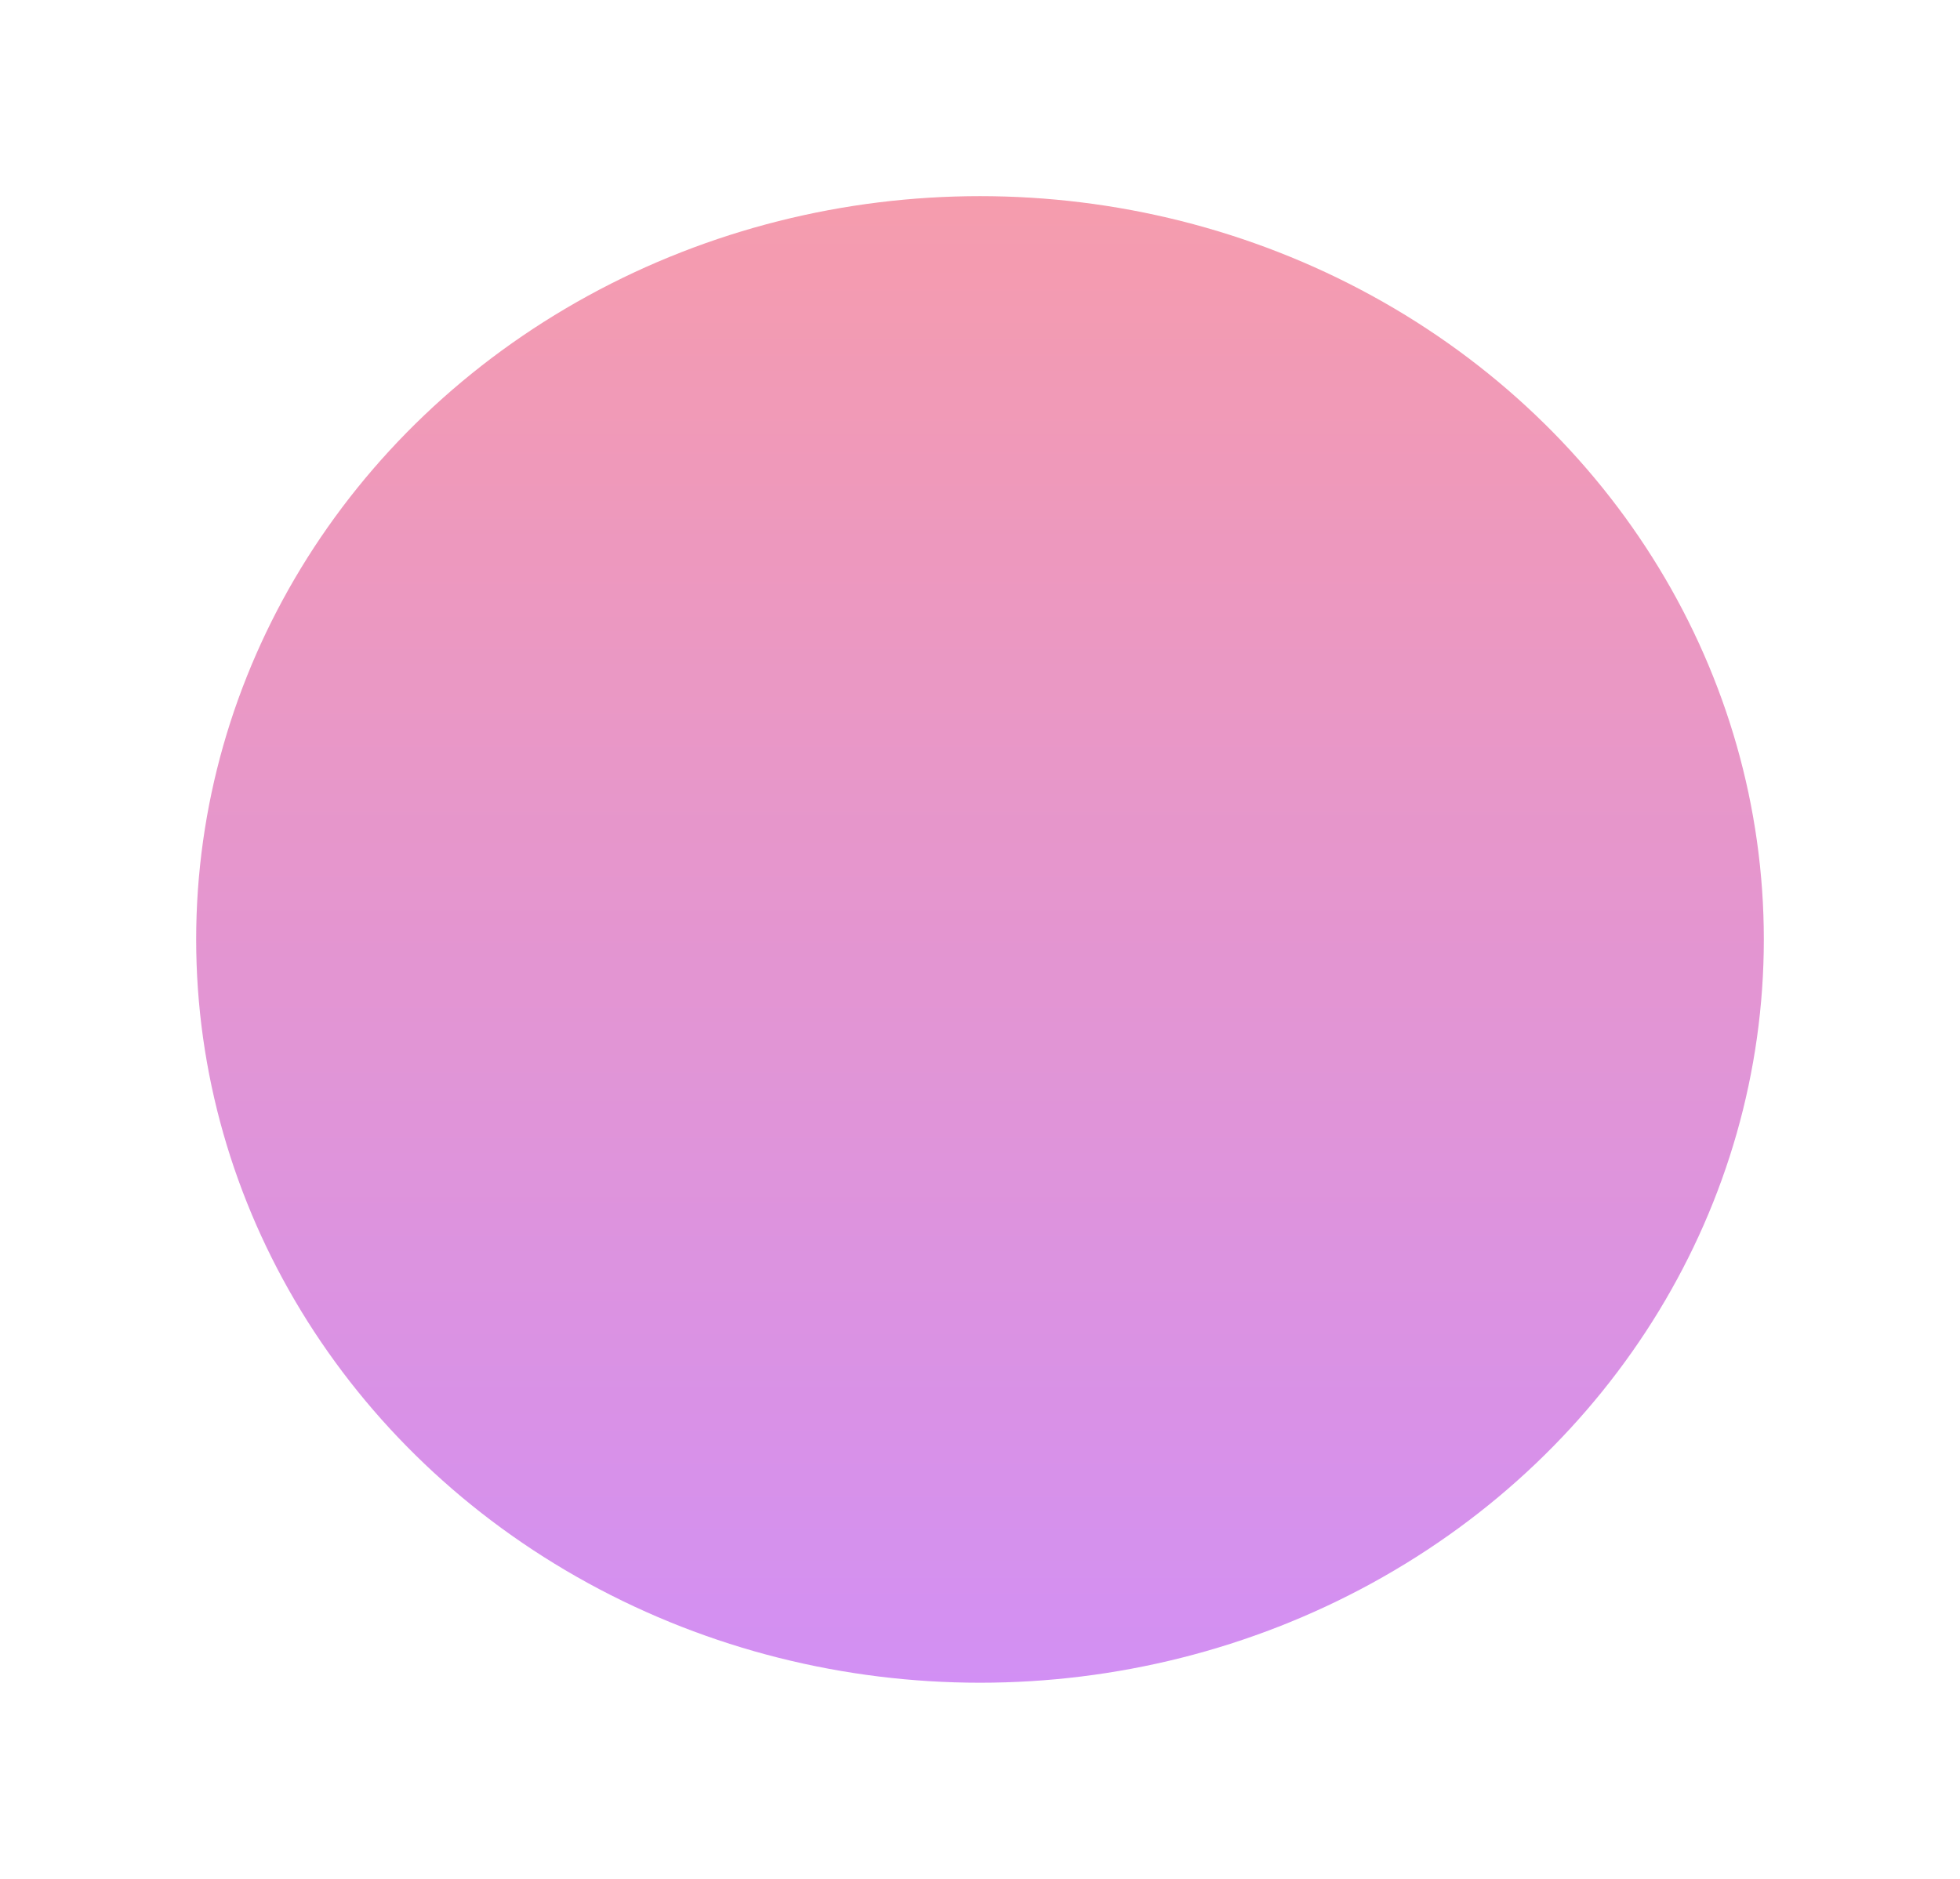 <svg width="1139" height="1092" viewBox="0 0 1139 1092" fill="none" xmlns="http://www.w3.org/2000/svg">
<g opacity="0.77" filter="url(#filter0_f_31_2)">
<ellipse cx="569.5" cy="546" rx="455.5" ry="432" fill="url(#paint0_linear_31_2)" fill-opacity="0.6"/>
</g>
<defs>
<filter id="filter0_f_31_2" x="0" y="0" width="1139" height="1092" filterUnits="userSpaceOnUse" color-interpolation-filters="sRGB">
<feFlood flood-opacity="0" result="BackgroundImageFix"/>
<feBlend mode="normal" in="SourceGraphic" in2="BackgroundImageFix" result="shape"/>
<feGaussianBlur stdDeviation="57" result="effect1_foregroundBlur_31_2"/>
</filter>
<linearGradient id="paint0_linear_31_2" x1="569.5" y1="114" x2="569.5" y2="978" gradientUnits="userSpaceOnUse">
<stop stop-color="#EA284E"/>
<stop offset="1" stop-color="#9E0EE6"/>
</linearGradient>
</defs>
</svg>
